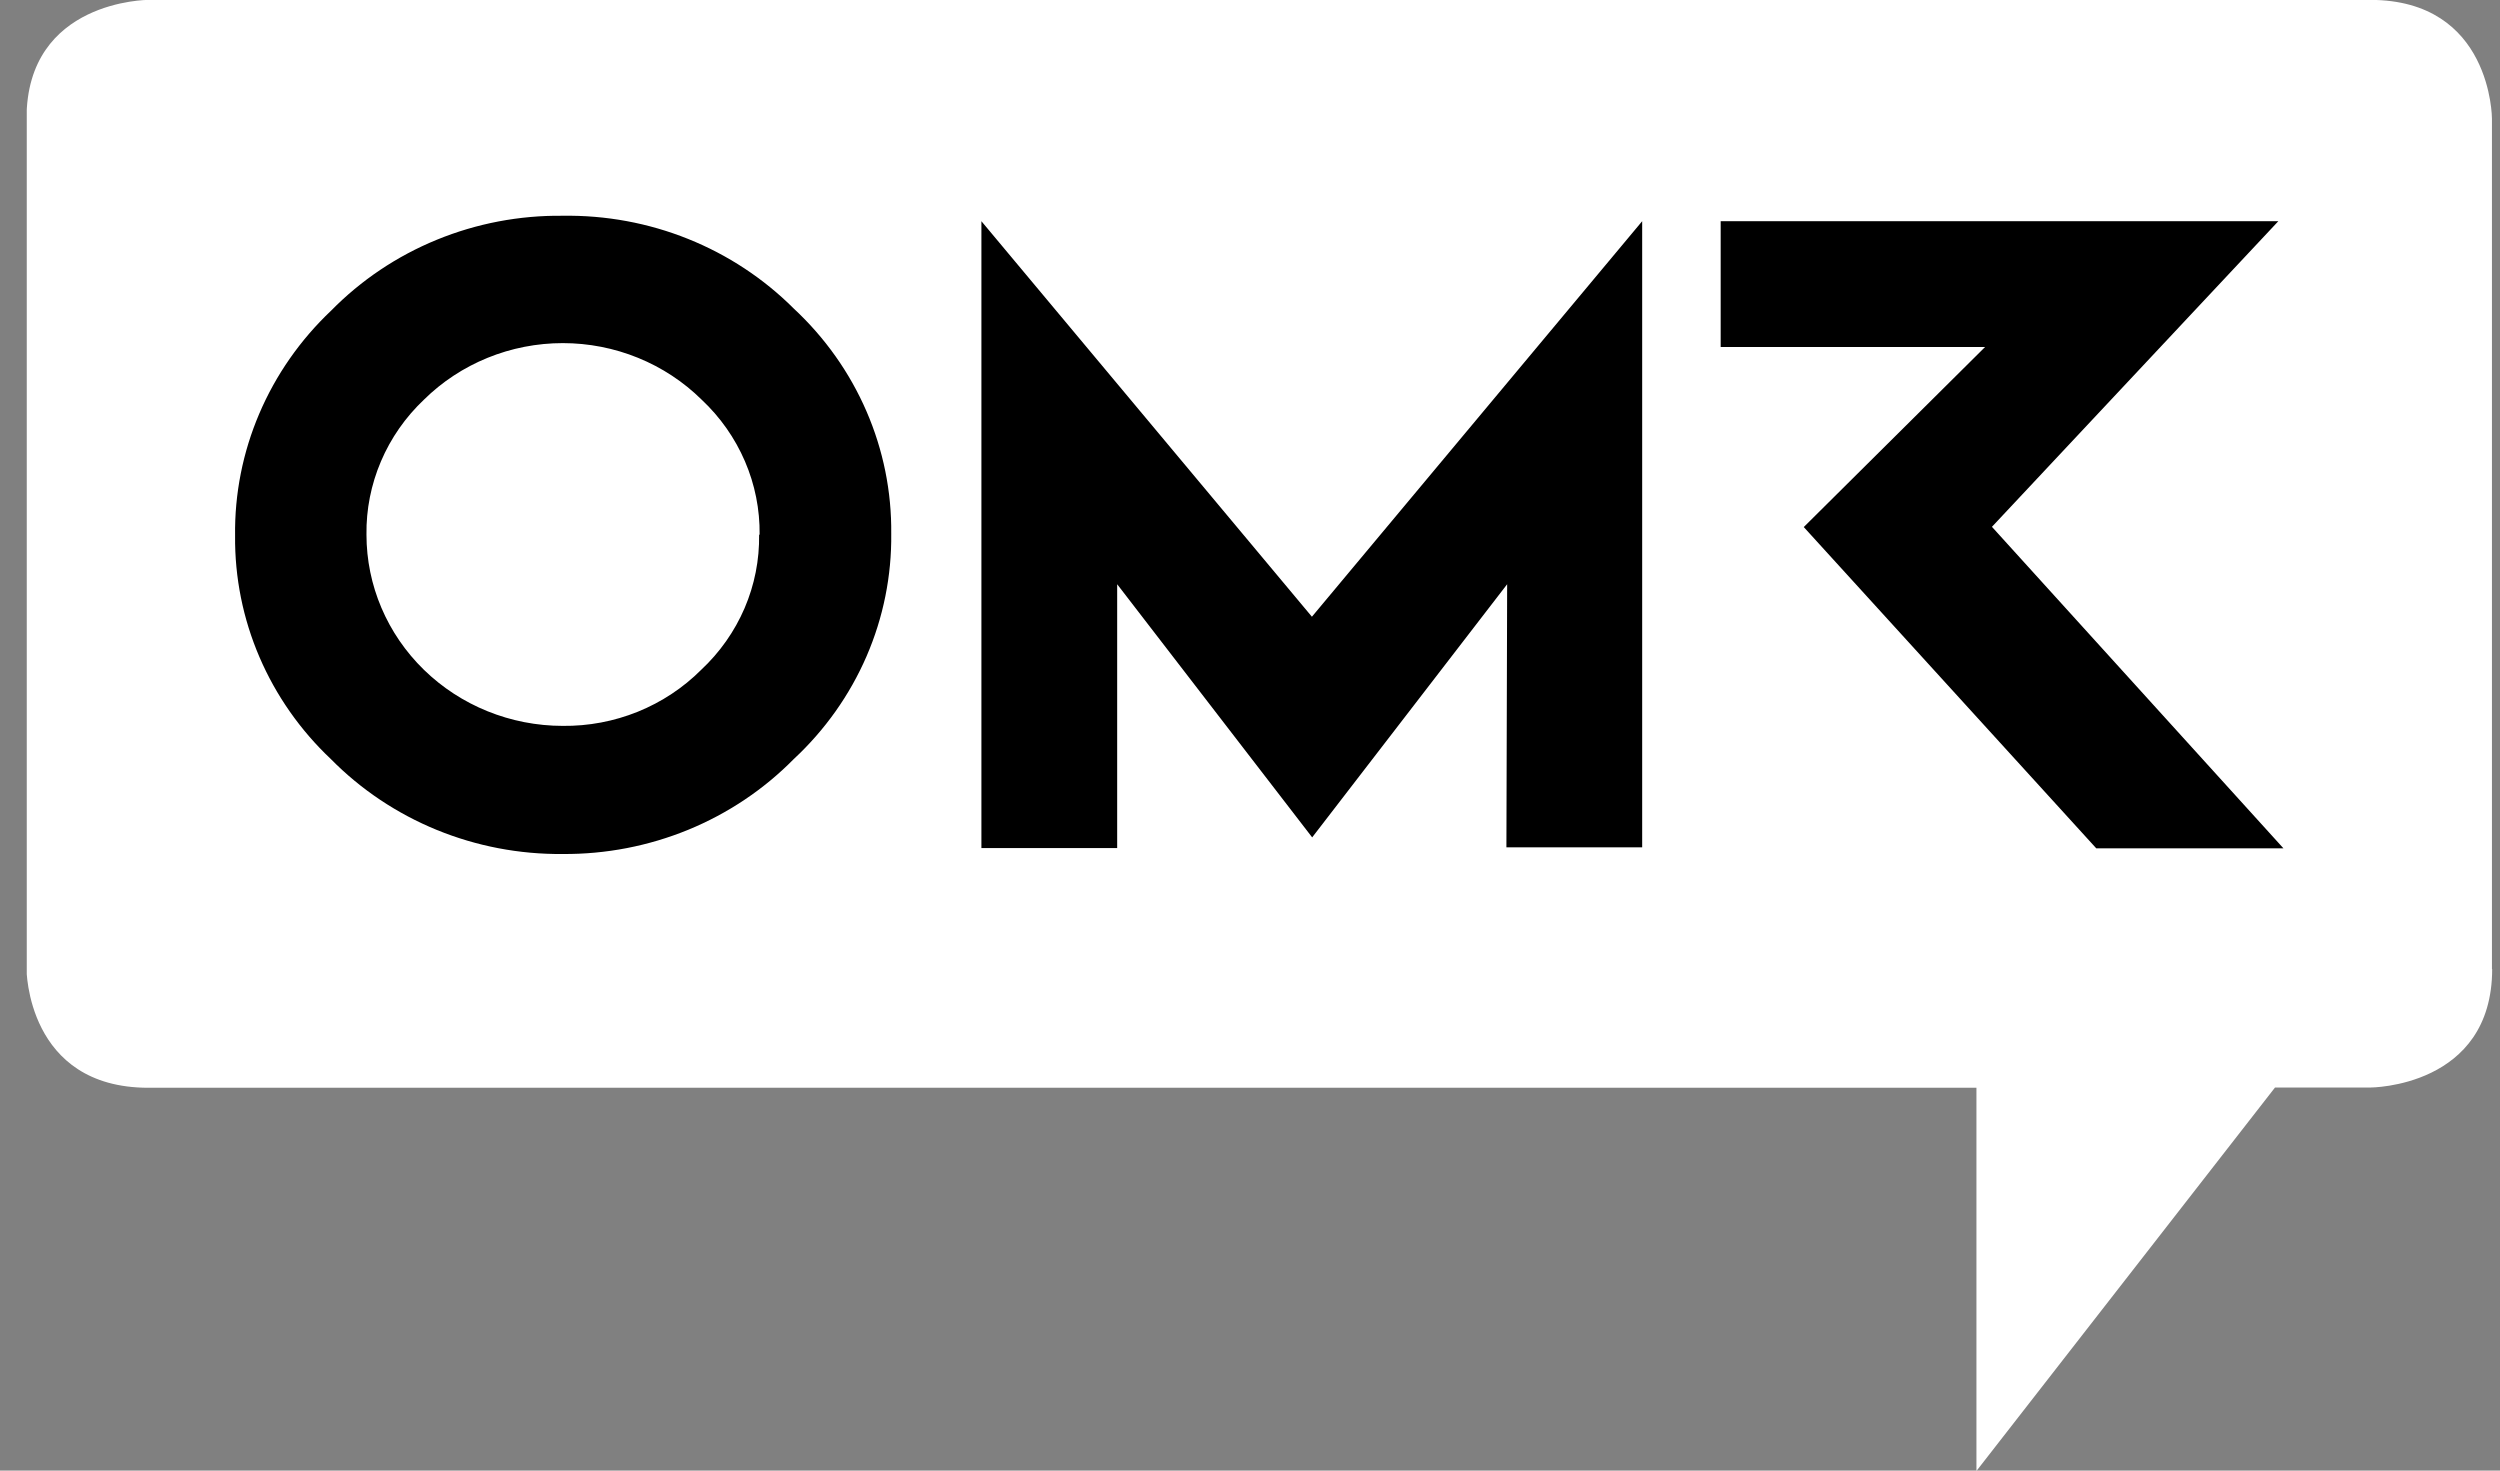 <svg width="85" height="50" viewBox="0 0 85 50" fill="none" xmlns="http://www.w3.org/2000/svg">
<rect x="0" y="0" width="85" height="50" fill="#808080" stroke="none"/>
<g clip-path="url(#clip0_50_40977)">
<path d="M84.726 32.95V4.03C84.726 4.03 84.726 -0.004 80.582 -0.004H5.046C5.046 -0.004 0.902 -0.004 0.902 4.03V32.95C0.902 32.95 0.902 36.984 5.046 36.984H67.199V50.013L77.35 36.976H80.591C80.591 36.976 84.734 36.976 84.734 32.942" fill="white"/>
<path d="M25.81 18.178C25.823 19.035 25.655 19.886 25.316 20.677C24.976 21.468 24.473 22.183 23.838 22.776C23.227 23.387 22.494 23.871 21.685 24.199C20.876 24.526 20.007 24.69 19.131 24.68C17.361 24.678 15.664 23.992 14.413 22.773C13.162 21.553 12.46 19.901 12.46 18.178C12.448 17.323 12.616 16.476 12.952 15.687C13.288 14.897 13.786 14.183 14.415 13.588C15.032 12.979 15.767 12.496 16.577 12.166C17.387 11.836 18.257 11.666 19.135 11.666C20.013 11.666 20.883 11.836 21.693 12.166C22.503 12.496 23.238 12.979 23.855 13.588C24.488 14.181 24.989 14.895 25.328 15.684C25.668 16.474 25.837 17.322 25.827 18.178M26.987 25.809C28.05 24.821 28.892 23.631 29.463 22.313C30.033 20.994 30.319 19.576 30.302 18.145C30.317 16.716 30.031 15.3 29.46 13.983C28.89 12.666 28.048 11.477 26.987 10.49C25.967 9.471 24.744 8.665 23.394 8.123C22.043 7.58 20.592 7.313 19.131 7.336C17.661 7.319 16.204 7.597 14.85 8.152C13.495 8.707 12.273 9.528 11.258 10.562C10.208 11.556 9.377 12.747 8.816 14.063C8.254 15.379 7.974 16.793 7.993 18.218C7.979 19.632 8.261 21.034 8.821 22.339C9.381 23.644 10.207 24.825 11.25 25.809C12.268 26.842 13.492 27.661 14.847 28.216C16.203 28.771 17.66 29.05 19.131 29.036C20.597 29.047 22.05 28.766 23.401 28.212C24.752 27.657 25.972 26.839 26.987 25.809ZM51.218 28.81H55.834V7.521L44.605 20.969L33.368 7.521V28.834H37.984V19.864L44.614 28.471L51.243 19.864L51.218 28.81ZM67.726 17.912L77.463 7.521H58.503V11.797H67.494L61.328 17.92L71.273 28.843H77.637L67.726 17.912Z" fill="black"/>
</g>
<defs>
<clipPath id="clip0_50_40977">
<rect width="83.823" height="50" fill="white" transform="translate(0.91)"/>
</clipPath>
</defs>
</svg>
